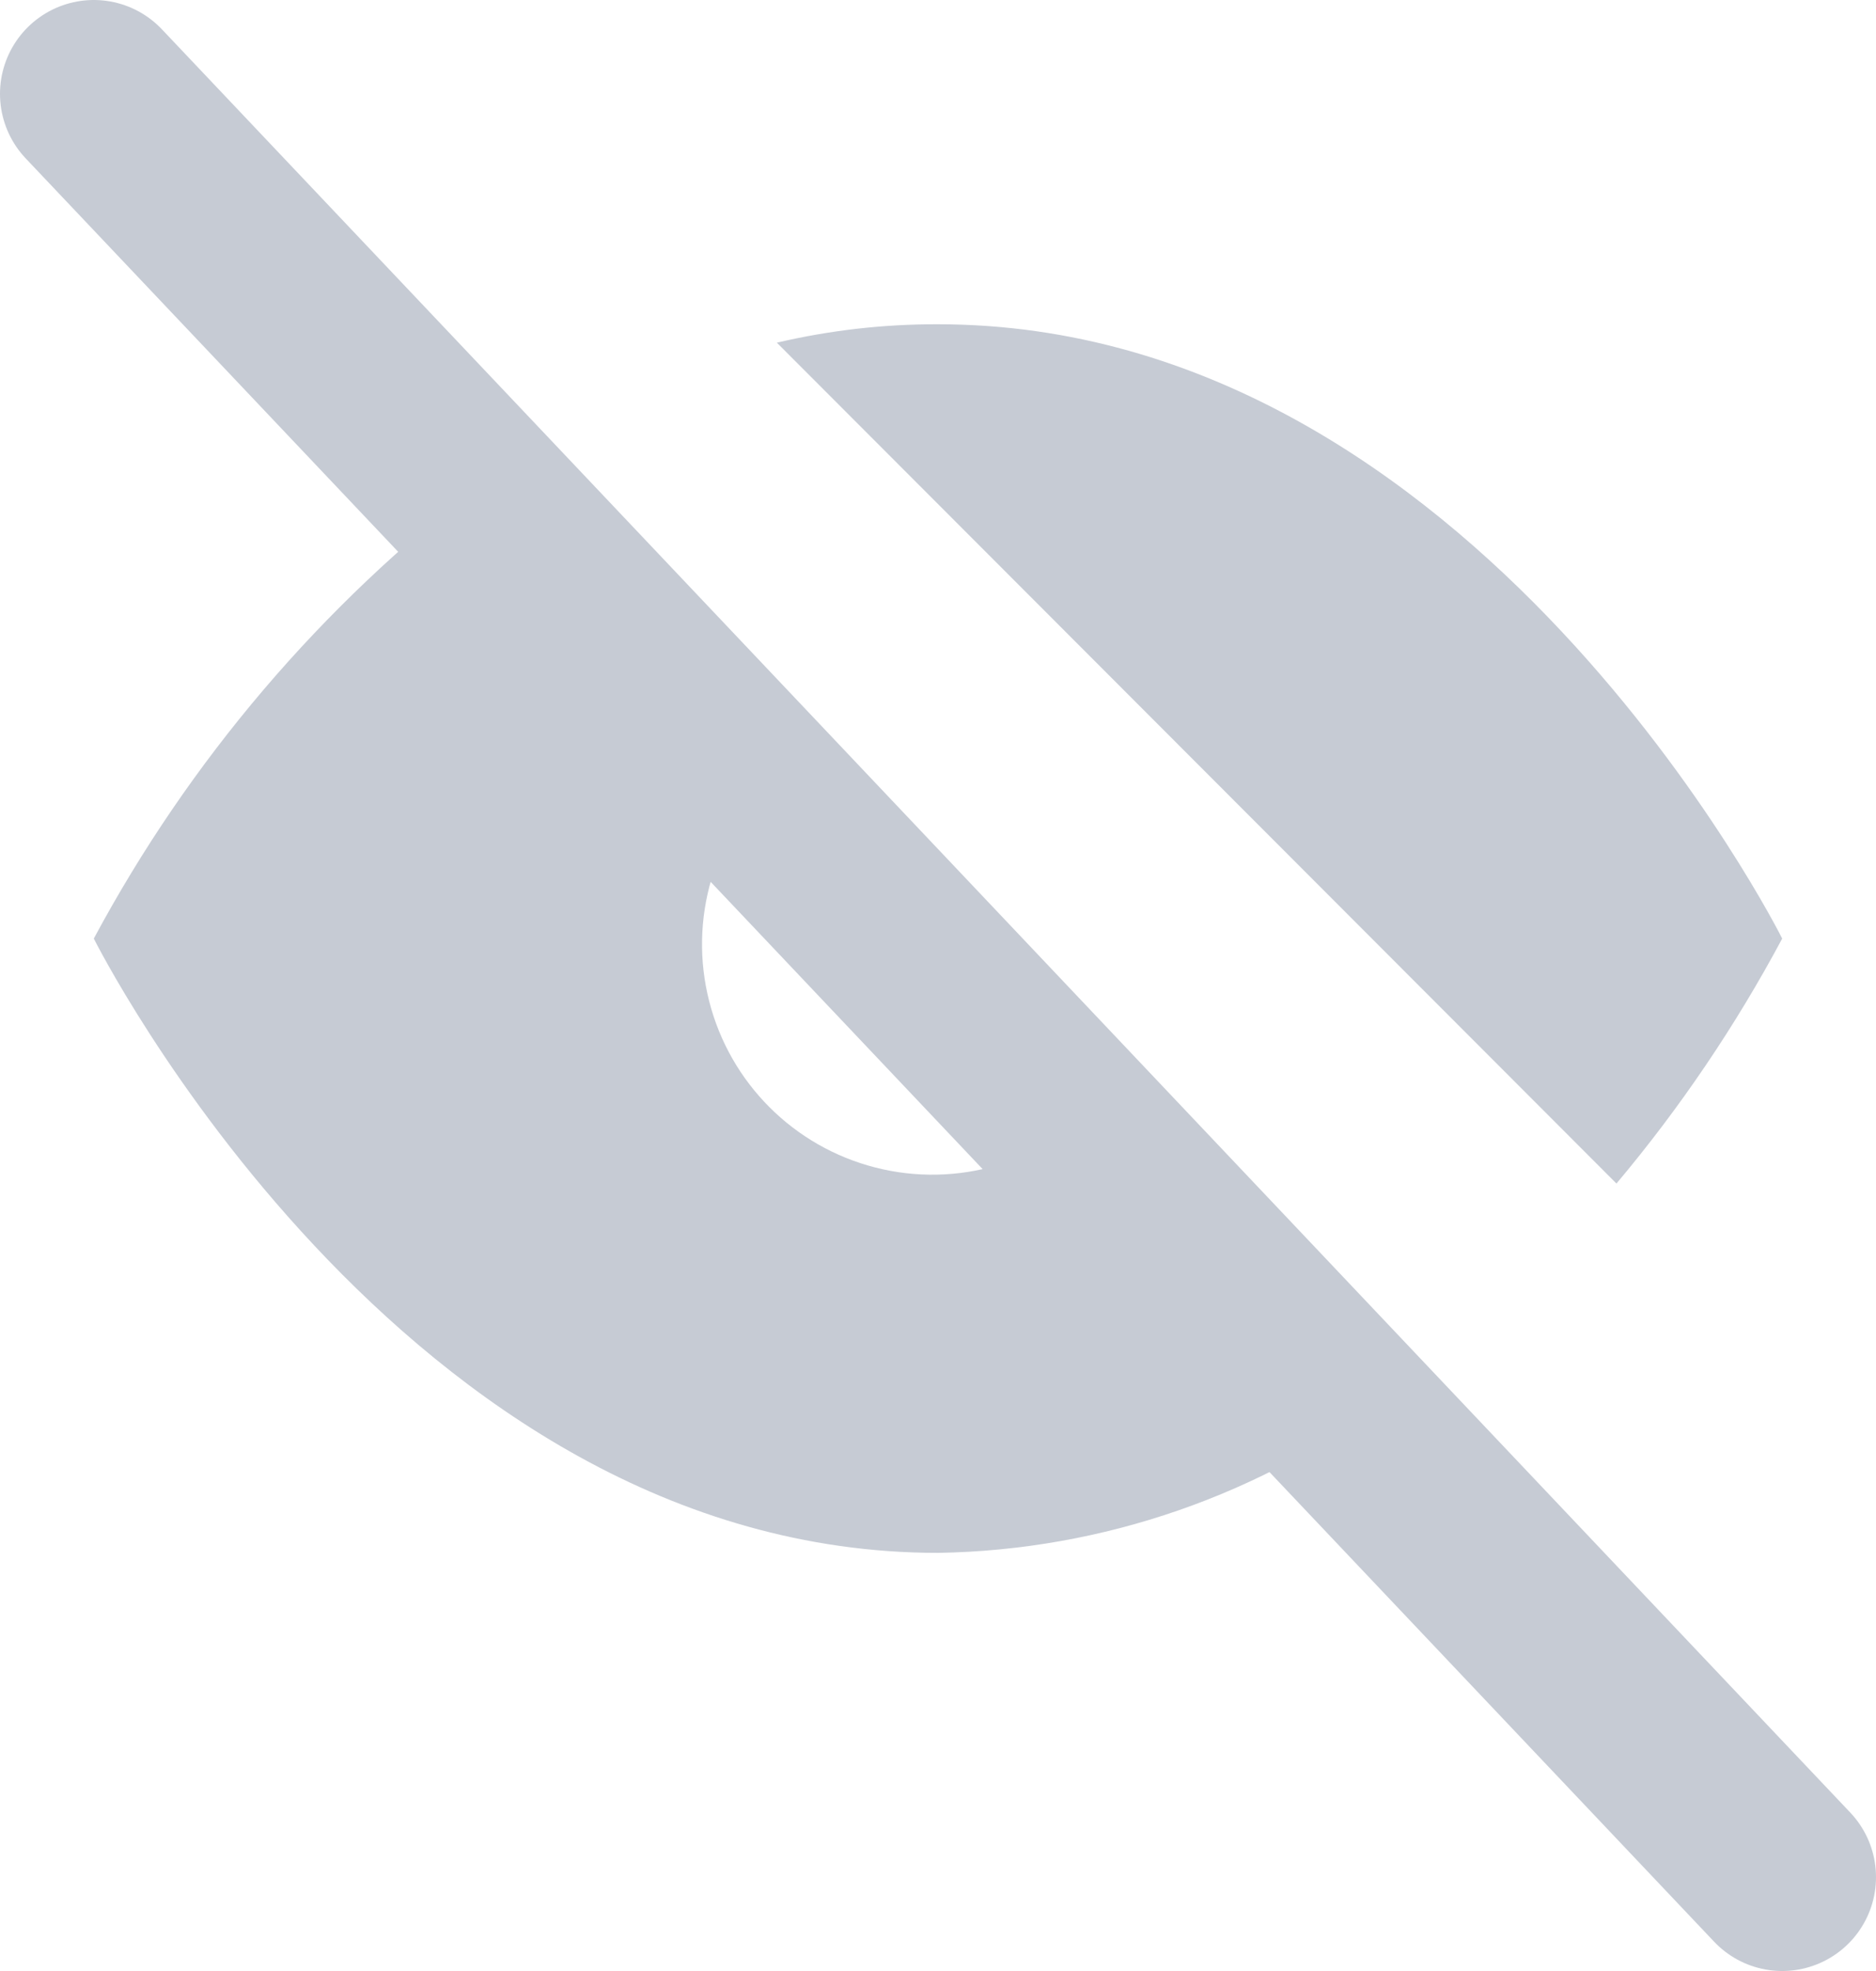 <?xml version="1.0" encoding="UTF-8"?>
<svg width="20px" height="21px" viewBox="0 0 20 21" version="1.1" xmlns="http://www.w3.org/2000/svg" xmlns:xlink="http://www.w3.org/1999/xlink">
    <title>eye-off</title>
    <g id="Page-1" stroke="none" stroke-width="1" fill="none" fill-rule="evenodd">
        <g id="Signup" transform="translate(-327, -984)">
            <g id="eye-off" transform="translate(328, 985)">
                <path d="M13.86,13.86 C12.461,14.926 10.758,15.517 9,15.545 C3.273,15.545 0,9 0,9 C1.018,7.103 2.429,5.446 4.14,4.14 M7.282,2.651 C7.845,2.519 8.422,2.453 9,2.455 C14.727,2.455 18,9 18,9 C17.503,9.929 16.911,10.804 16.233,11.61 M10.735,10.735 C10.123,11.391 9.201,11.662 8.331,11.439 C7.462,11.217 6.783,10.538 6.561,9.669 C6.338,8.799 6.609,7.877 7.265,7.265" id="Shape" fill="#C6CBD4"></path>
                <line x1="0" y1="0" x2="18" y2="19" id="Path" stroke="#C6CBD4" stroke-width="2" stroke-linecap="round" stroke-linejoin="round"></line>
            </g>
        </g>
    </g>
</svg>